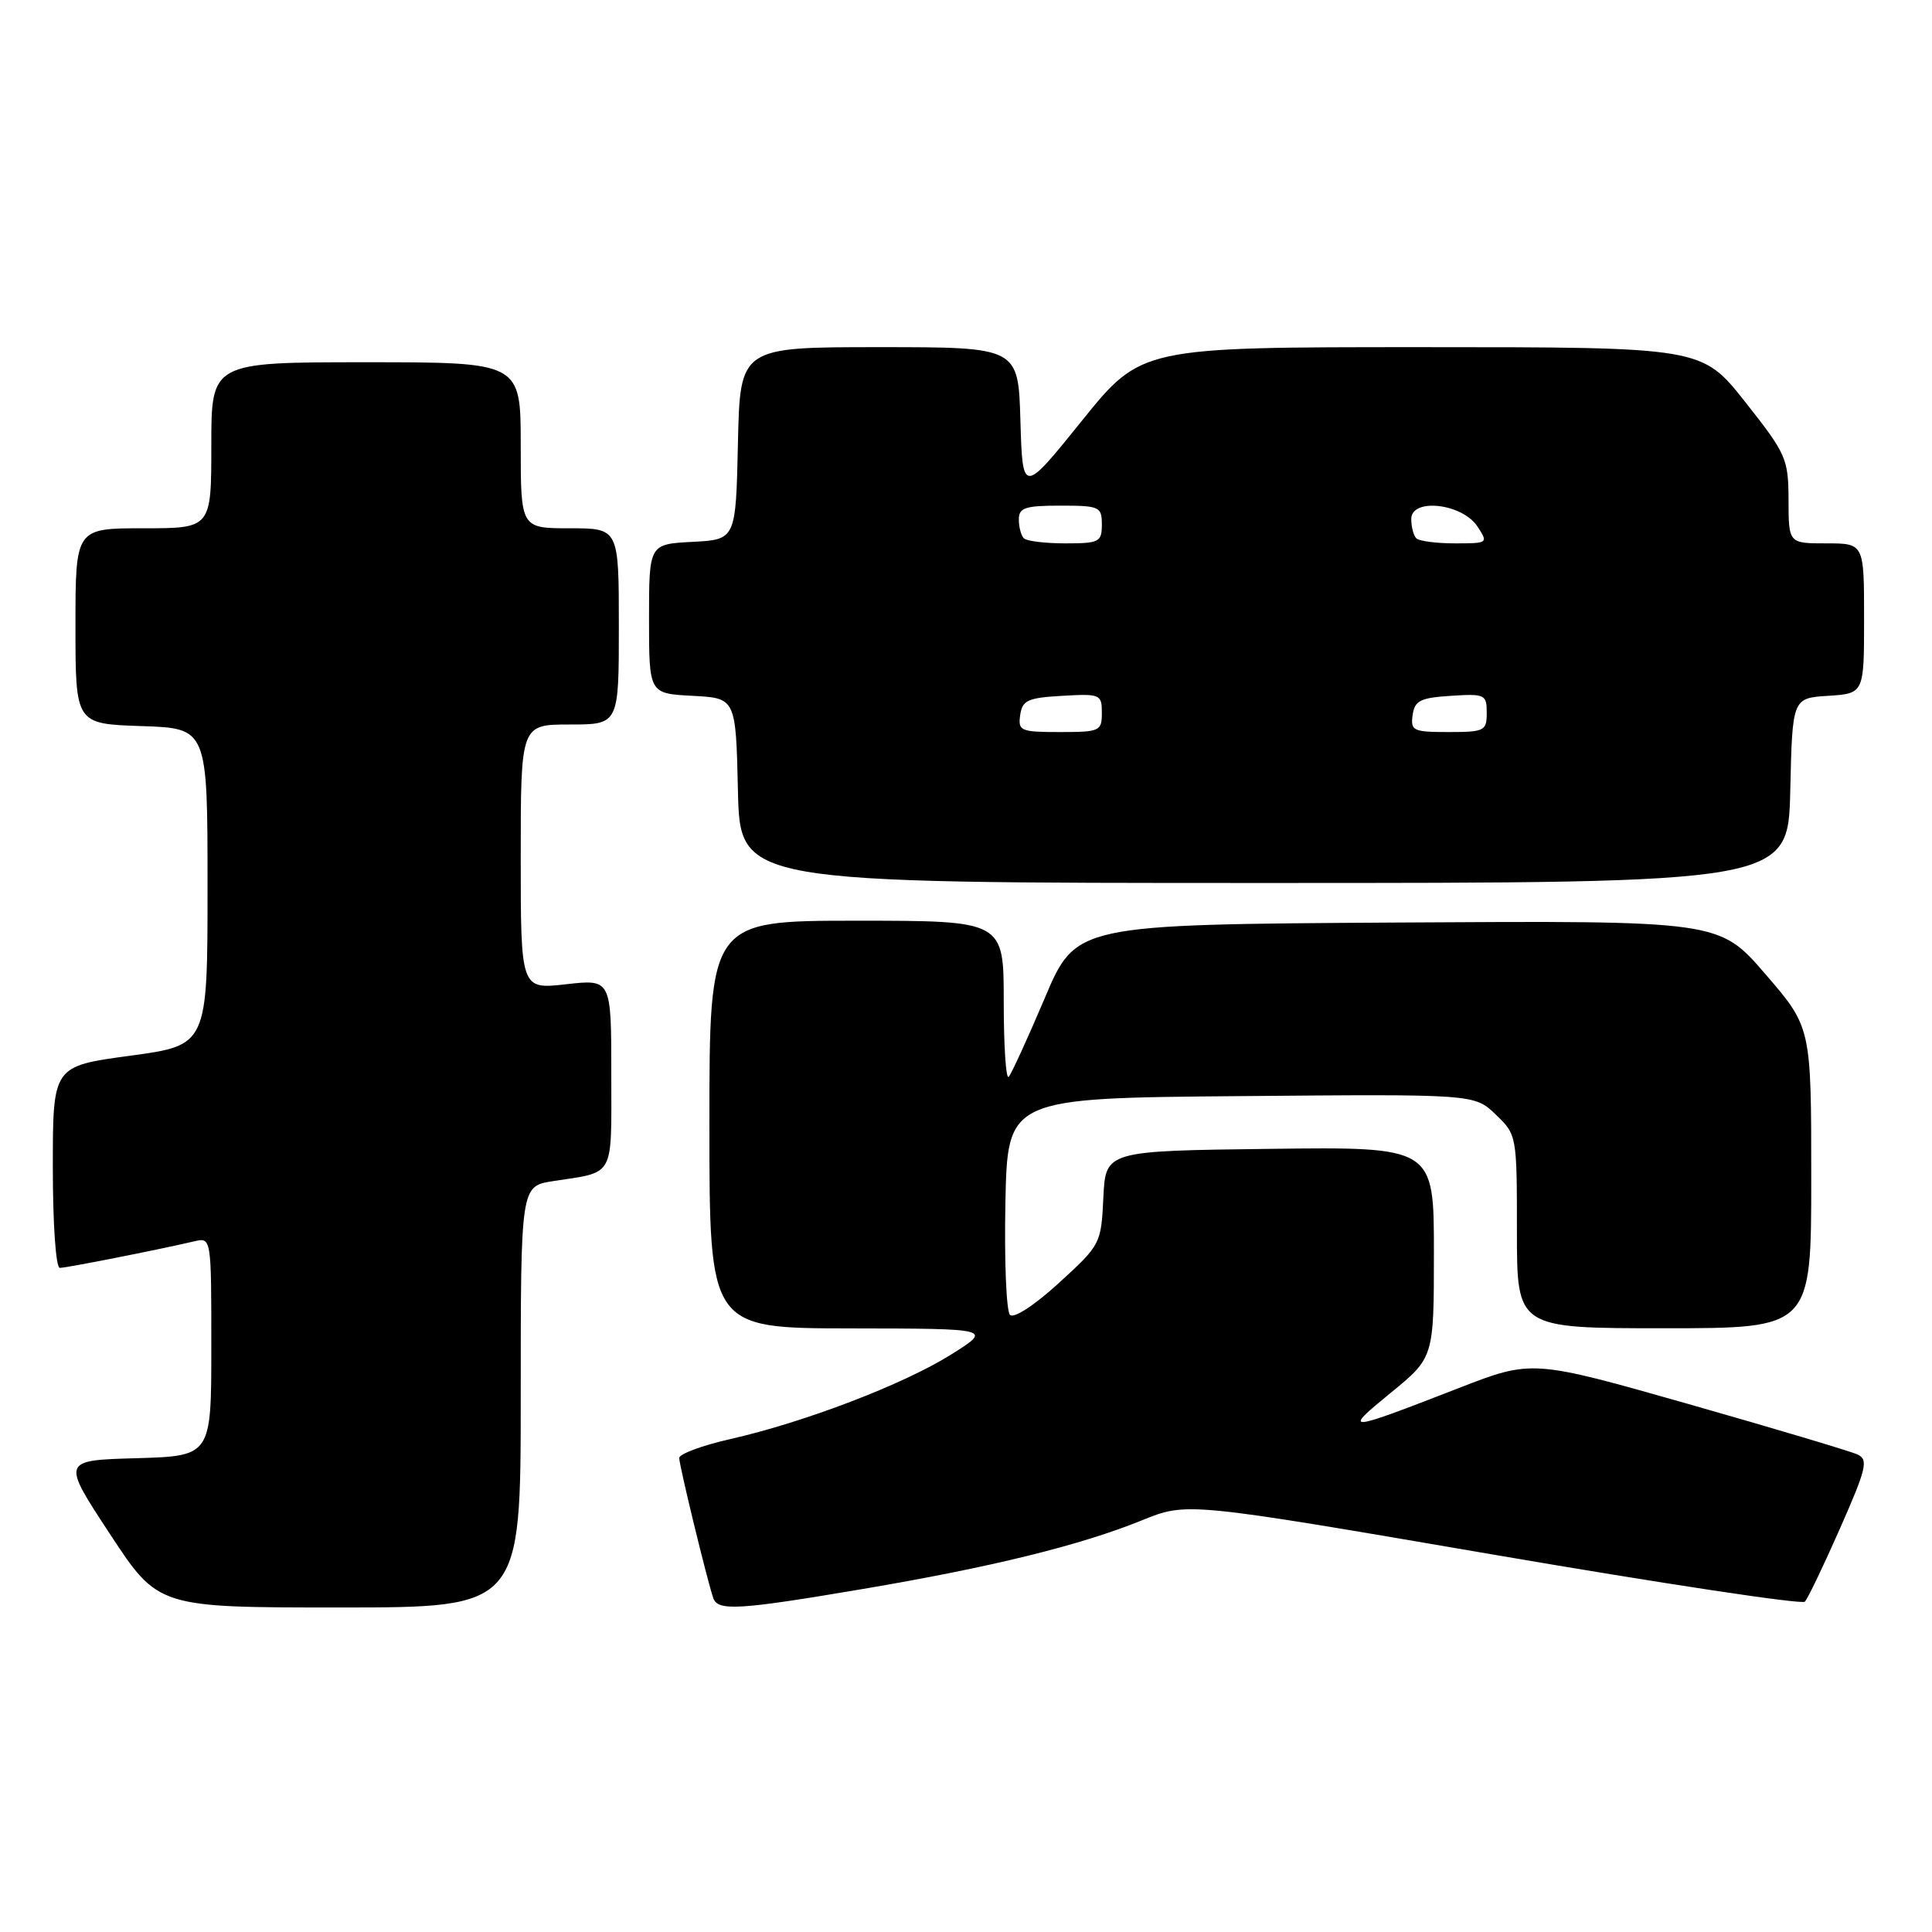 <?xml version="1.0" encoding="UTF-8" standalone="no"?>
<!DOCTYPE svg PUBLIC "-//W3C//DTD SVG 1.1//EN" "http://www.w3.org/Graphics/SVG/1.1/DTD/svg11.dtd" >
<svg xmlns="http://www.w3.org/2000/svg" xmlns:xlink="http://www.w3.org/1999/xlink" version="1.1" viewBox="0 0 256 256">
 <g >
 <path fill="currentColor"
d=" M 69.00 185.09 C 69.00 157.18 69.00 157.18 73.25 156.51 C 81.57 155.22 81.00 156.27 81.00 142.30 C 81.00 129.74 81.00 129.74 75.00 130.42 C 69.00 131.10 69.00 131.10 69.00 113.55 C 69.00 96.00 69.00 96.00 75.50 96.00 C 82.00 96.00 82.00 96.00 82.00 83.00 C 82.00 70.00 82.00 70.00 75.50 70.00 C 69.00 70.00 69.00 70.00 69.00 59.00 C 69.00 48.00 69.00 48.00 48.50 48.00 C 28.00 48.00 28.00 48.00 28.00 59.00 C 28.00 70.00 28.00 70.00 19.00 70.00 C 10.00 70.00 10.00 70.00 10.00 82.96 C 10.00 95.92 10.00 95.92 18.75 96.21 C 27.50 96.50 27.50 96.50 27.50 117.50 C 27.50 138.50 27.50 138.50 17.25 139.89 C 7.00 141.27 7.00 141.27 7.00 154.64 C 7.00 162.26 7.40 168.00 7.93 168.00 C 8.81 168.00 20.77 165.64 25.75 164.48 C 28.00 163.96 28.00 163.96 28.00 178.45 C 28.00 192.93 28.00 192.93 18.08 193.22 C 8.15 193.50 8.15 193.50 14.56 203.25 C 20.96 213.00 20.96 213.00 44.98 213.00 C 69.00 213.00 69.00 213.00 69.00 185.09 Z  M 114.32 210.55 C 131.44 207.65 143.16 204.76 151.34 201.44 C 157.28 199.03 157.28 199.03 197.86 205.99 C 220.18 209.82 238.76 212.63 239.15 212.23 C 239.54 211.83 241.64 207.45 243.82 202.50 C 247.32 194.57 247.59 193.41 246.14 192.73 C 245.24 192.31 235.17 189.30 223.76 186.05 C 203.01 180.15 203.01 180.15 193.26 183.94 C 178.18 189.80 177.84 189.82 184.25 184.58 C 190.00 179.89 190.00 179.89 190.00 165.93 C 190.00 151.96 190.00 151.96 168.25 152.23 C 146.50 152.50 146.50 152.50 146.20 158.69 C 145.91 164.81 145.84 164.95 140.31 170.00 C 137.06 172.97 134.34 174.74 133.83 174.23 C 133.34 173.74 133.07 167.08 133.22 159.42 C 133.50 145.50 133.50 145.50 164.43 145.24 C 195.36 144.97 195.36 144.97 198.18 147.67 C 200.99 150.36 201.00 150.44 201.00 163.19 C 201.00 176.00 201.00 176.00 220.50 176.00 C 240.00 176.00 240.00 176.00 240.00 156.06 C 240.00 136.11 240.00 136.11 233.90 129.05 C 227.80 121.98 227.80 121.98 185.18 122.24 C 142.56 122.50 142.56 122.50 138.43 132.27 C 136.15 137.64 134.00 142.33 133.65 142.69 C 133.29 143.04 133.00 138.53 133.00 132.67 C 133.00 122.00 133.00 122.00 113.50 122.00 C 94.00 122.00 94.00 122.00 94.00 149.00 C 94.00 176.00 94.00 176.00 112.75 176.02 C 131.50 176.05 131.50 176.05 126.00 179.50 C 119.71 183.44 106.63 188.45 96.75 190.69 C 93.04 191.53 90.00 192.66 90.00 193.19 C 90.00 194.17 93.70 209.40 94.51 211.75 C 95.11 213.50 97.85 213.34 114.32 210.55 Z  M 237.22 104.75 C 237.50 92.50 237.50 92.50 242.25 92.20 C 247.00 91.89 247.00 91.89 247.00 81.95 C 247.00 72.00 247.00 72.00 242.00 72.00 C 237.00 72.00 237.00 72.00 236.99 66.25 C 236.97 60.77 236.70 60.16 231.24 53.25 C 225.50 46.00 225.50 46.00 188.36 46.00 C 151.22 46.00 151.22 46.00 143.36 55.75 C 135.50 65.50 135.50 65.50 135.21 55.75 C 134.93 46.00 134.93 46.00 116.49 46.00 C 98.06 46.00 98.06 46.00 97.78 58.75 C 97.50 71.50 97.50 71.50 91.75 71.80 C 86.00 72.10 86.00 72.10 86.00 82.00 C 86.00 91.90 86.00 91.90 91.75 92.20 C 97.50 92.50 97.50 92.50 97.78 104.75 C 98.06 117.00 98.06 117.00 167.50 117.00 C 236.94 117.00 236.94 117.00 237.22 104.75 Z  M 135.18 94.75 C 135.46 92.79 136.18 92.46 140.75 92.20 C 145.79 91.91 146.00 92.00 146.00 94.45 C 146.00 96.88 145.74 97.00 140.43 97.00 C 135.23 97.00 134.88 96.85 135.18 94.75 Z  M 187.18 94.75 C 187.45 92.83 188.20 92.46 192.25 92.20 C 196.76 91.91 197.00 92.02 197.00 94.45 C 197.00 96.85 196.70 97.00 191.93 97.00 C 187.25 97.00 186.89 96.83 187.18 94.75 Z  M 135.67 71.33 C 135.30 70.97 135.00 69.84 135.00 68.83 C 135.00 67.28 135.83 67.00 140.50 67.00 C 145.70 67.00 146.00 67.14 146.00 69.50 C 146.00 71.82 145.66 72.00 141.17 72.00 C 138.51 72.00 136.03 71.70 135.67 71.33 Z  M 187.67 71.33 C 187.30 70.97 187.00 69.81 187.00 68.77 C 187.00 65.94 193.74 66.70 195.76 69.75 C 197.22 71.97 197.18 72.00 192.79 72.00 C 190.34 72.00 188.03 71.70 187.67 71.33 Z "/>
</g>
</svg>